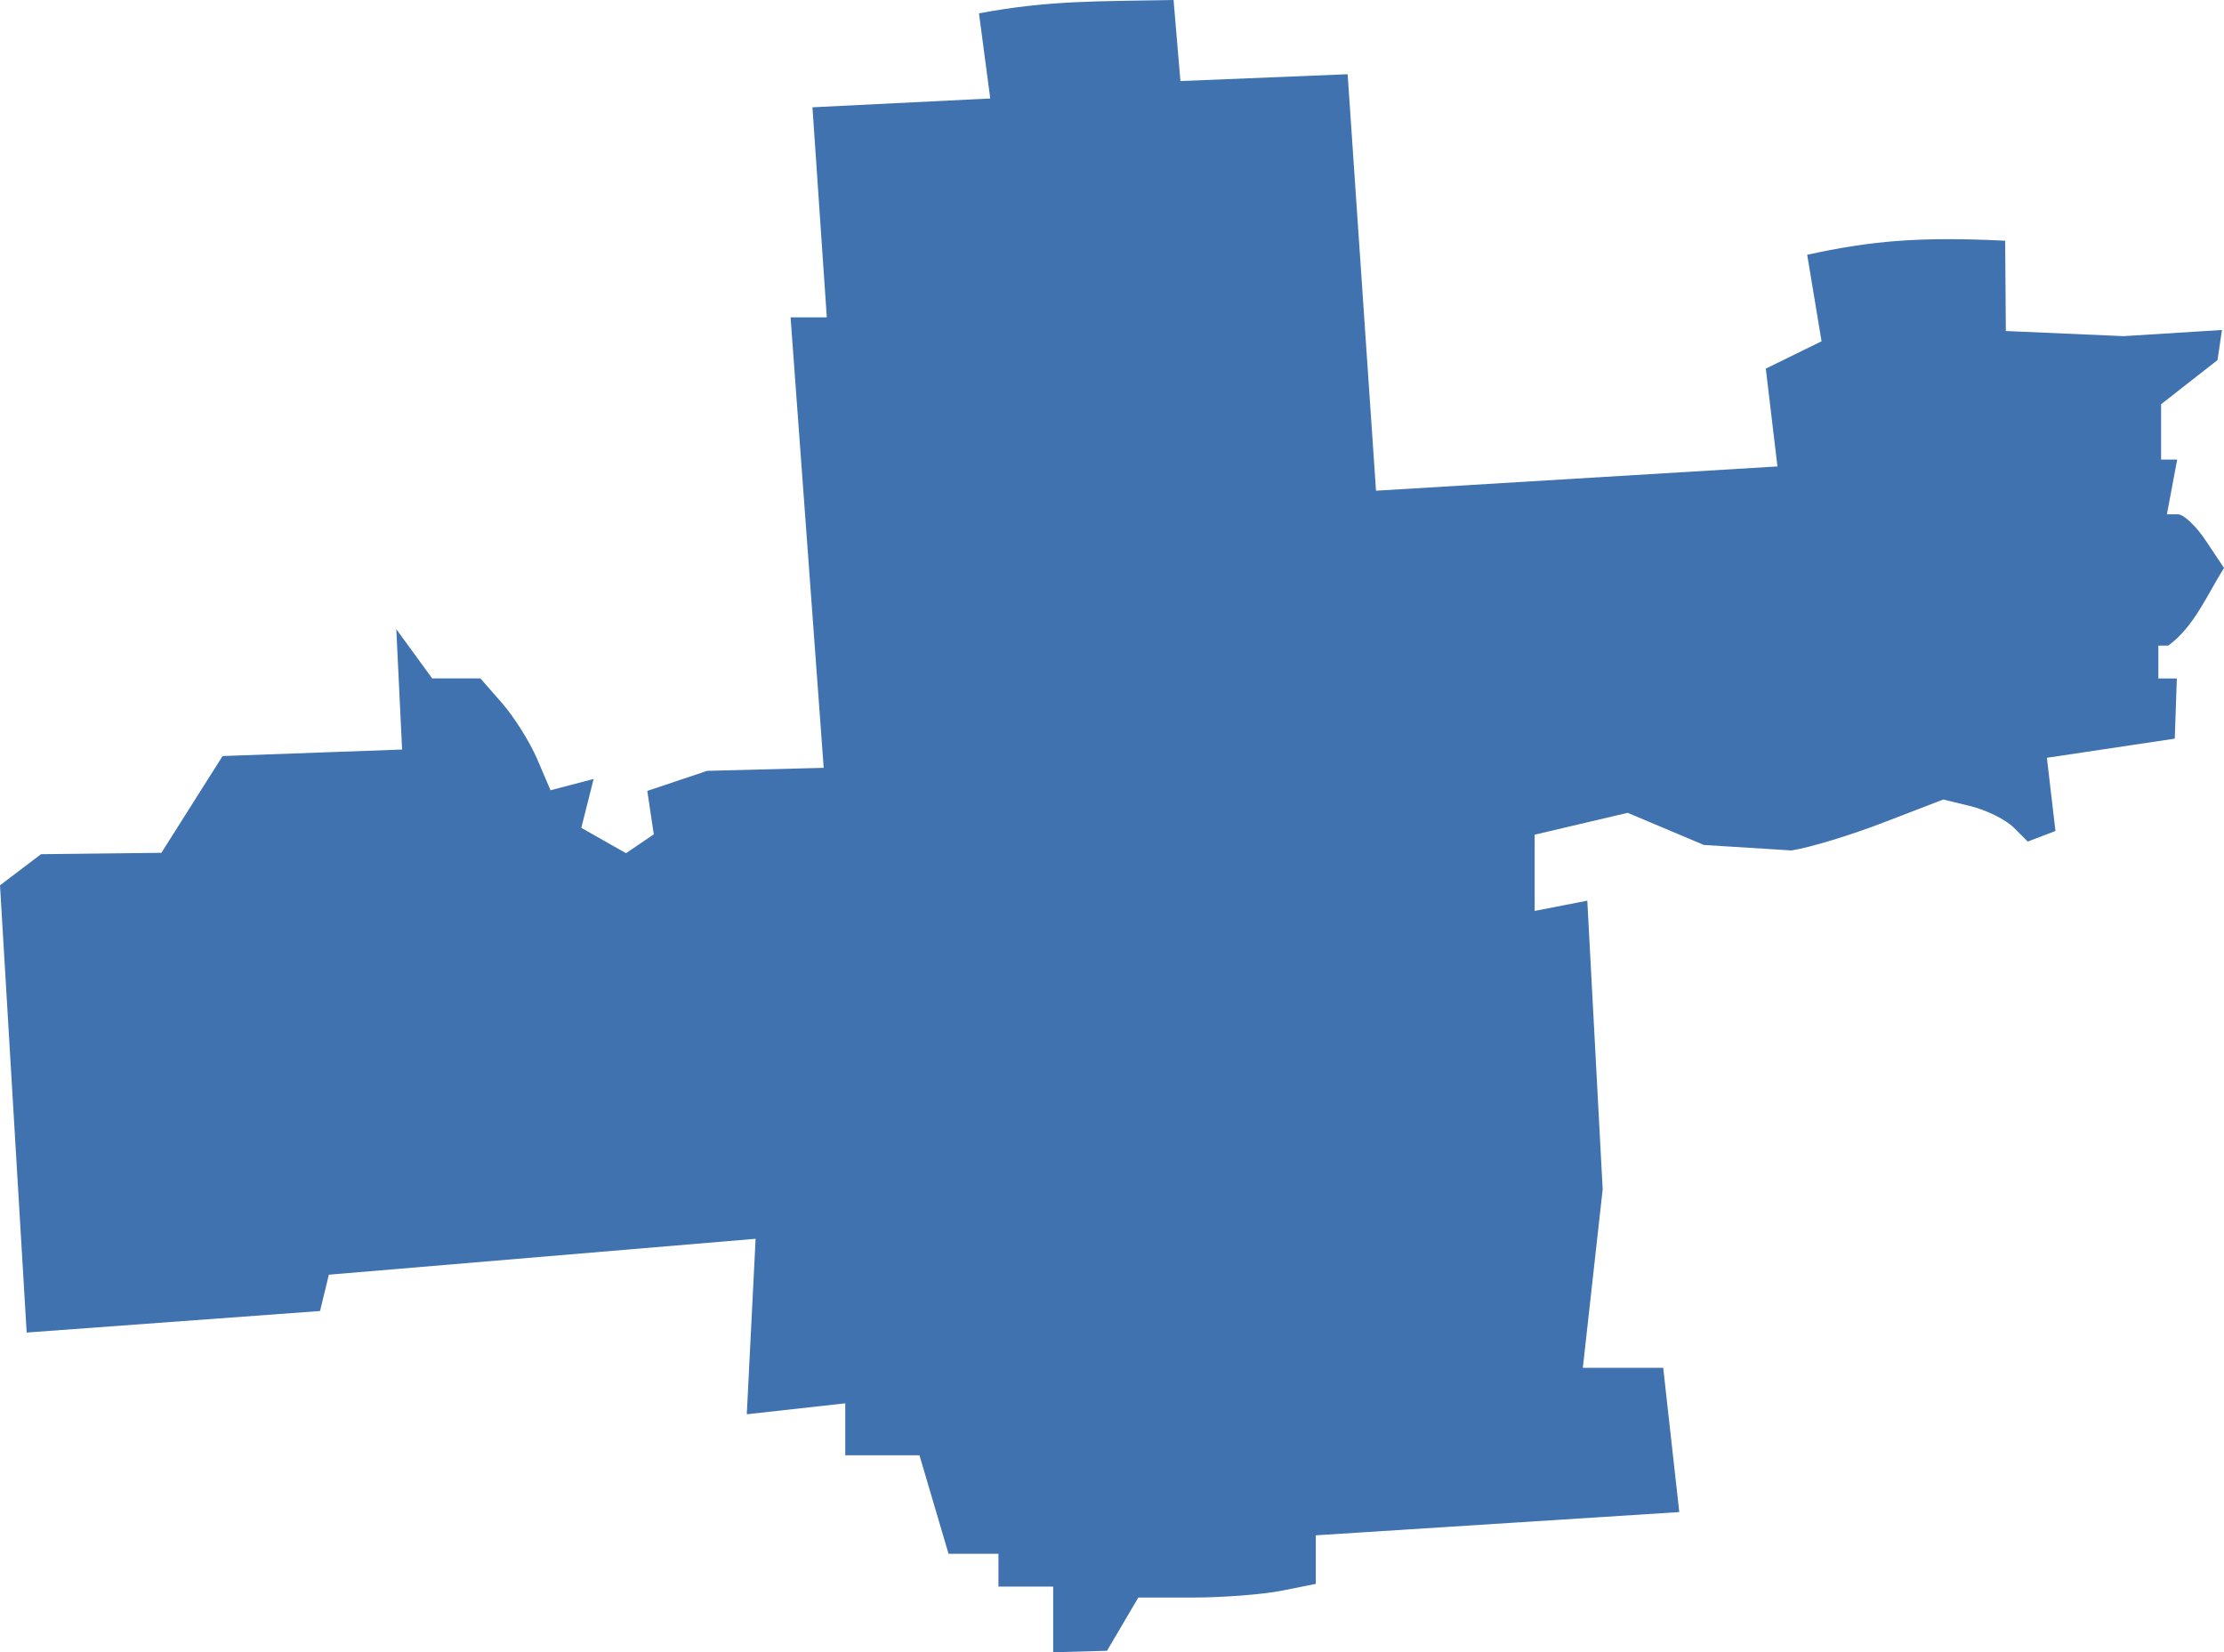 <?xml version="1.0" encoding="UTF-8" standalone="no"?>
<svg
   xmlns:dc="http://purl.org/dc/elements/1.1/"
   xmlns:cc="http://creativecommons.org/ns#"
   xmlns:rdf="http://www.w3.org/1999/02/22-rdf-syntax-ns#"
   xmlns:svg="http://www.w3.org/2000/svg"
   xmlns="http://www.w3.org/2000/svg"
   xmlns:sodipodi="http://sodipodi.sourceforge.net/DTD/sodipodi-0.dtd"
   xmlns:inkscape="http://www.inkscape.org/namespaces/inkscape"
   version="1.0"
   width="115.269"
   height="85.636"
   id="svg2"
   sodipodi:docname="AR_2.svg"
   inkscape:version="0.92.2 5c3e80d, 2017-08-06">
  <defs
     id="defs14" />
  <sodipodi:namedview
     pagecolor="#ffffff"
     bordercolor="#666666"
     borderopacity="1"
     objecttolerance="10"
     gridtolerance="10"
     guidetolerance="10"
     inkscape:pageopacity="0"
     inkscape:pageshadow="2"
     inkscape:window-width="640"
     inkscape:window-height="480"
     id="namedview12"
     showgrid="false"
     inkscape:zoom="0.12542268"
     inkscape:cx="-182.80365"
     inkscape:cy="235.75717"
     inkscape:window-x="0"
     inkscape:window-y="0"
     inkscape:window-maximized="0"
     inkscape:current-layer="svg2" />
  <path
     d="M 60.825,0 C 56.93,0.076 54.406,0.006 50.74,0.691 l 0.585,4.413 -9.216,0.457 0.744,10.886 H 40.975 l 1.717,23.349 -6.042,0.156 -3.101,1.04 0.337,2.251 -1.439,0.977 -2.318,-1.313 0.638,-2.534 -2.233,0.585 -0.691,-1.613 C 27.462,38.453 26.636,37.14 26.017,36.438 l -1.117,-1.276 h -2.499 l -1.861,-2.552 0.301,6.238 -9.304,0.337 -3.172,5.016 -6.238,0.071 L 0,45.884 l 1.382,23.181 15.206,-1.117 0.457,-1.882 22.118,-1.861 -0.457,9.095 5.104,-0.567 v 2.694 h 3.846 l 1.506,5.104 h 2.588 v 1.701 h 2.836 v 3.403 l 2.789,-0.076 1.624,-2.76 h 2.836 c 1.554,0 3.615,-0.16 4.59,-0.354 l 1.772,-0.354 v -2.517 l 18.839,-1.205 -0.833,-7.479 h -4.165 l 1.028,-9.251 -0.797,-14.958 -2.729,0.532 v -3.952 l 4.821,-1.134 3.952,1.666 4.537,0.284 c 0.946,-0.143 3.094,-0.798 4.785,-1.453 l 3.084,-1.187 1.453,0.354 c 0.801,0.201 1.796,0.697 2.198,1.099 l 0.727,0.727 1.436,-0.549 -0.443,-3.793 6.628,-0.992 0.106,-3.119 h -0.957 V 33.461 h 0.514 c 1.347,-0.987 2.01,-2.633 2.889,-4.023 l -0.922,-1.382 c -0.502,-0.766 -1.159,-1.4 -1.471,-1.4 h -0.567 l 0.532,-2.836 h -0.833 v -2.871 l 2.924,-2.286 0.23,-1.56 -5.104,0.319 -6.097,-0.266 -0.035,-4.679 c -4.502,-0.223 -6.983,0.012 -10.261,0.727 l 0.744,4.484 -2.889,1.418 0.603,5.069 -20.806,1.258 -1.471,-21.586 -8.666,0.354 z"
     style="fill:#3F72AF"
     id="AR_2"
     inkscape:connector-curvature="0" />
</svg>
